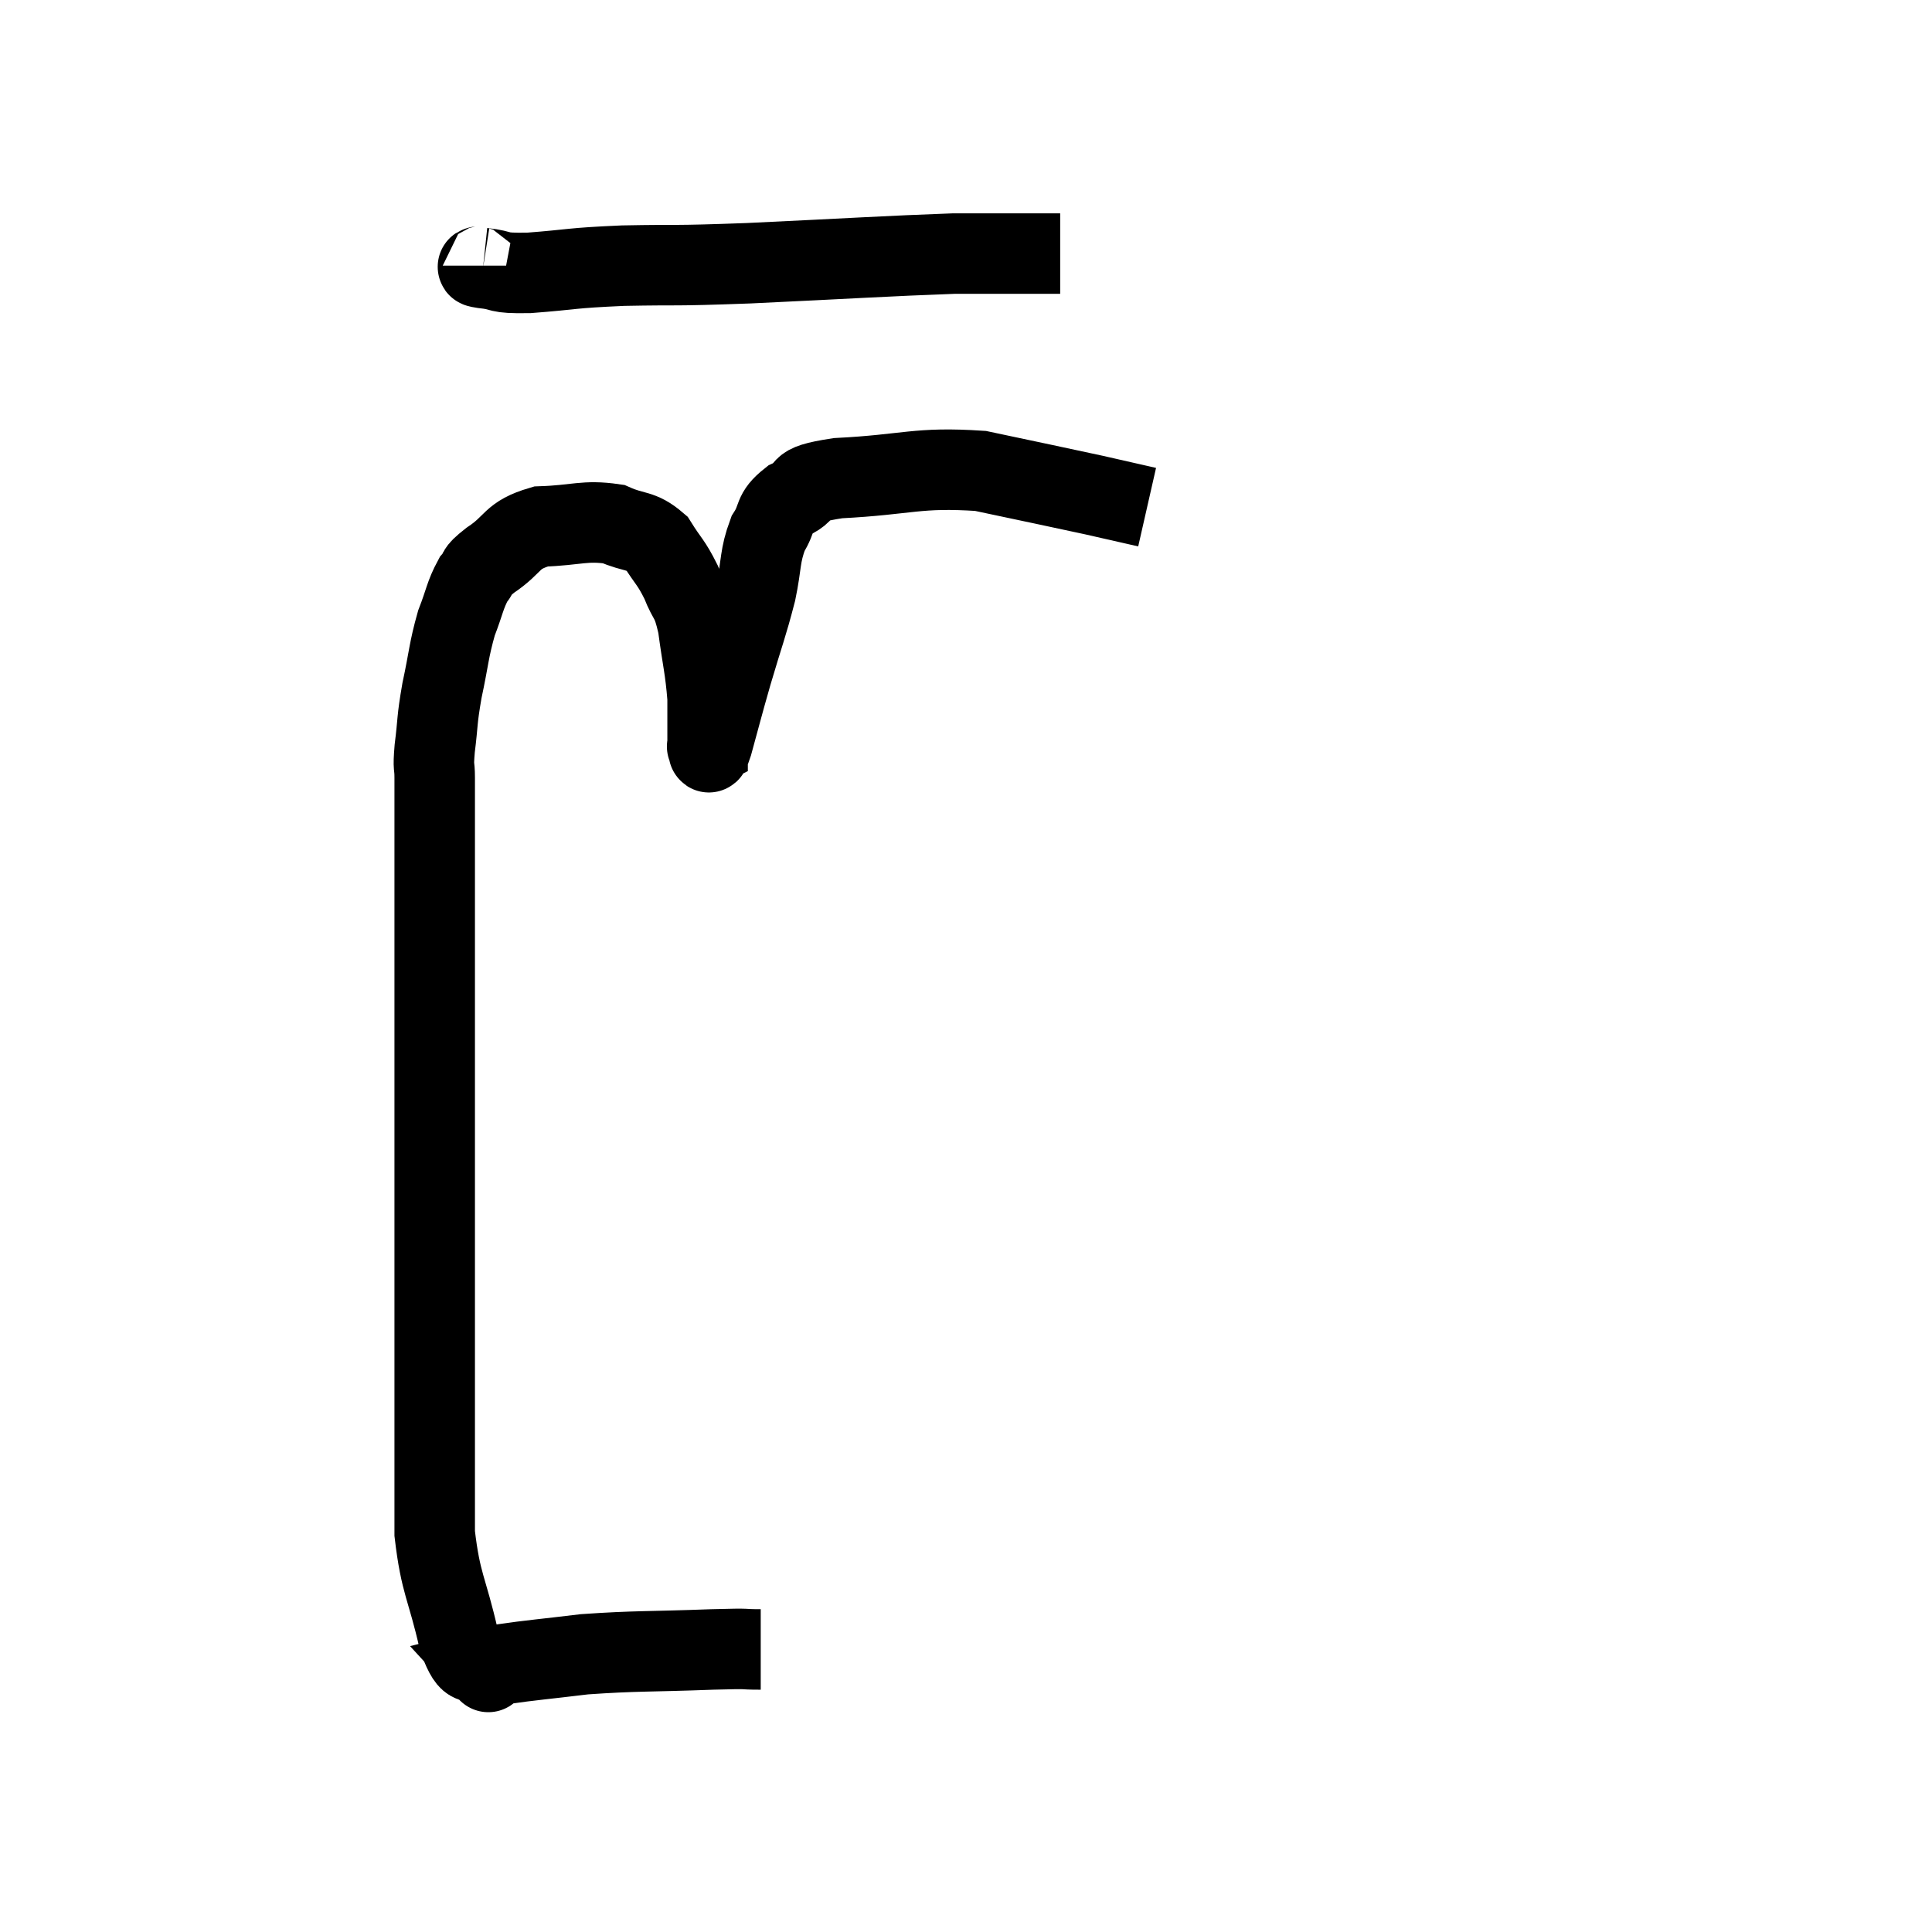 <svg width="48" height="48" viewBox="0 0 48 48" xmlns="http://www.w3.org/2000/svg"><path d="M 18.9 40.98 C 18.3 40.98, 18.795 40.95, 17.7 40.98 C 16.11 41.04, 15.81 41.01, 14.52 41.1 C 13.53 41.22, 13.155 41.25, 12.54 41.34 C 12.3 41.4, 12.18 41.43, 12.06 41.46 C 12.06 41.46, 12.06 41.46, 12.06 41.46 C 12.06 41.46, 12.225 41.64, 12.06 41.46 C 11.73 41.1, 11.715 41.58, 11.4 40.74 C 11.1 39.42, 10.95 39.375, 10.8 38.1 C 10.8 36.87, 10.8 36.795, 10.8 35.64 C 10.8 34.56, 10.8 34.95, 10.8 33.48 C 10.8 31.62, 10.8 31.755, 10.8 29.76 C 10.8 27.63, 10.8 27.48, 10.8 25.5 C 10.8 23.67, 10.8 23.385, 10.8 21.84 C 10.8 20.58, 10.8 20.13, 10.8 19.32 C 10.8 18.96, 10.755 19.14, 10.8 18.6 C 10.89 17.88, 10.845 17.94, 10.98 17.16 C 11.16 16.32, 11.145 16.17, 11.34 15.48 C 11.55 14.94, 11.55 14.79, 11.76 14.4 C 11.97 14.16, 11.76 14.25, 12.18 13.92 C 12.81 13.5, 12.675 13.305, 13.44 13.08 C 14.34 13.05, 14.52 12.915, 15.24 13.02 C 15.78 13.26, 15.9 13.14, 16.32 13.5 C 16.62 13.98, 16.665 13.95, 16.92 14.46 C 17.13 15, 17.175 14.82, 17.34 15.54 C 17.46 16.44, 17.52 16.59, 17.58 17.34 C 17.58 17.94, 17.58 18.24, 17.58 18.54 C 17.58 18.54, 17.55 18.555, 17.58 18.54 C 17.64 18.51, 17.55 18.93, 17.7 18.48 C 17.94 17.61, 17.91 17.685, 18.18 16.74 C 18.48 15.72, 18.555 15.57, 18.78 14.7 C 18.93 13.98, 18.87 13.83, 19.08 13.26 C 19.35 12.84, 19.185 12.765, 19.62 12.42 C 20.22 12.15, 19.635 12.06, 20.82 11.88 C 22.59 11.79, 22.77 11.595, 24.36 11.7 C 25.77 12, 26.145 12.075, 27.18 12.3 C 27.84 12.45, 28.17 12.525, 28.5 12.6 L 28.5 12.6" fill="none" stroke="black" stroke-width="2"></path><path d="M 12 6.6 C 12 6.63, 11.715 6.615, 12 6.66 C 12.57 6.72, 12.27 6.795, 13.14 6.78 C 14.31 6.69, 14.115 6.66, 15.48 6.6 C 17.04 6.57, 16.545 6.615, 18.6 6.54 C 21.15 6.42, 22.035 6.36, 23.7 6.3 C 24.48 6.3, 24.795 6.3, 25.26 6.3 C 25.41 6.3, 25.32 6.3, 25.56 6.3 C 25.89 6.3, 26.025 6.3, 26.22 6.3 L 26.34 6.3" fill="none" stroke="black" stroke-width="2"></path></svg>
